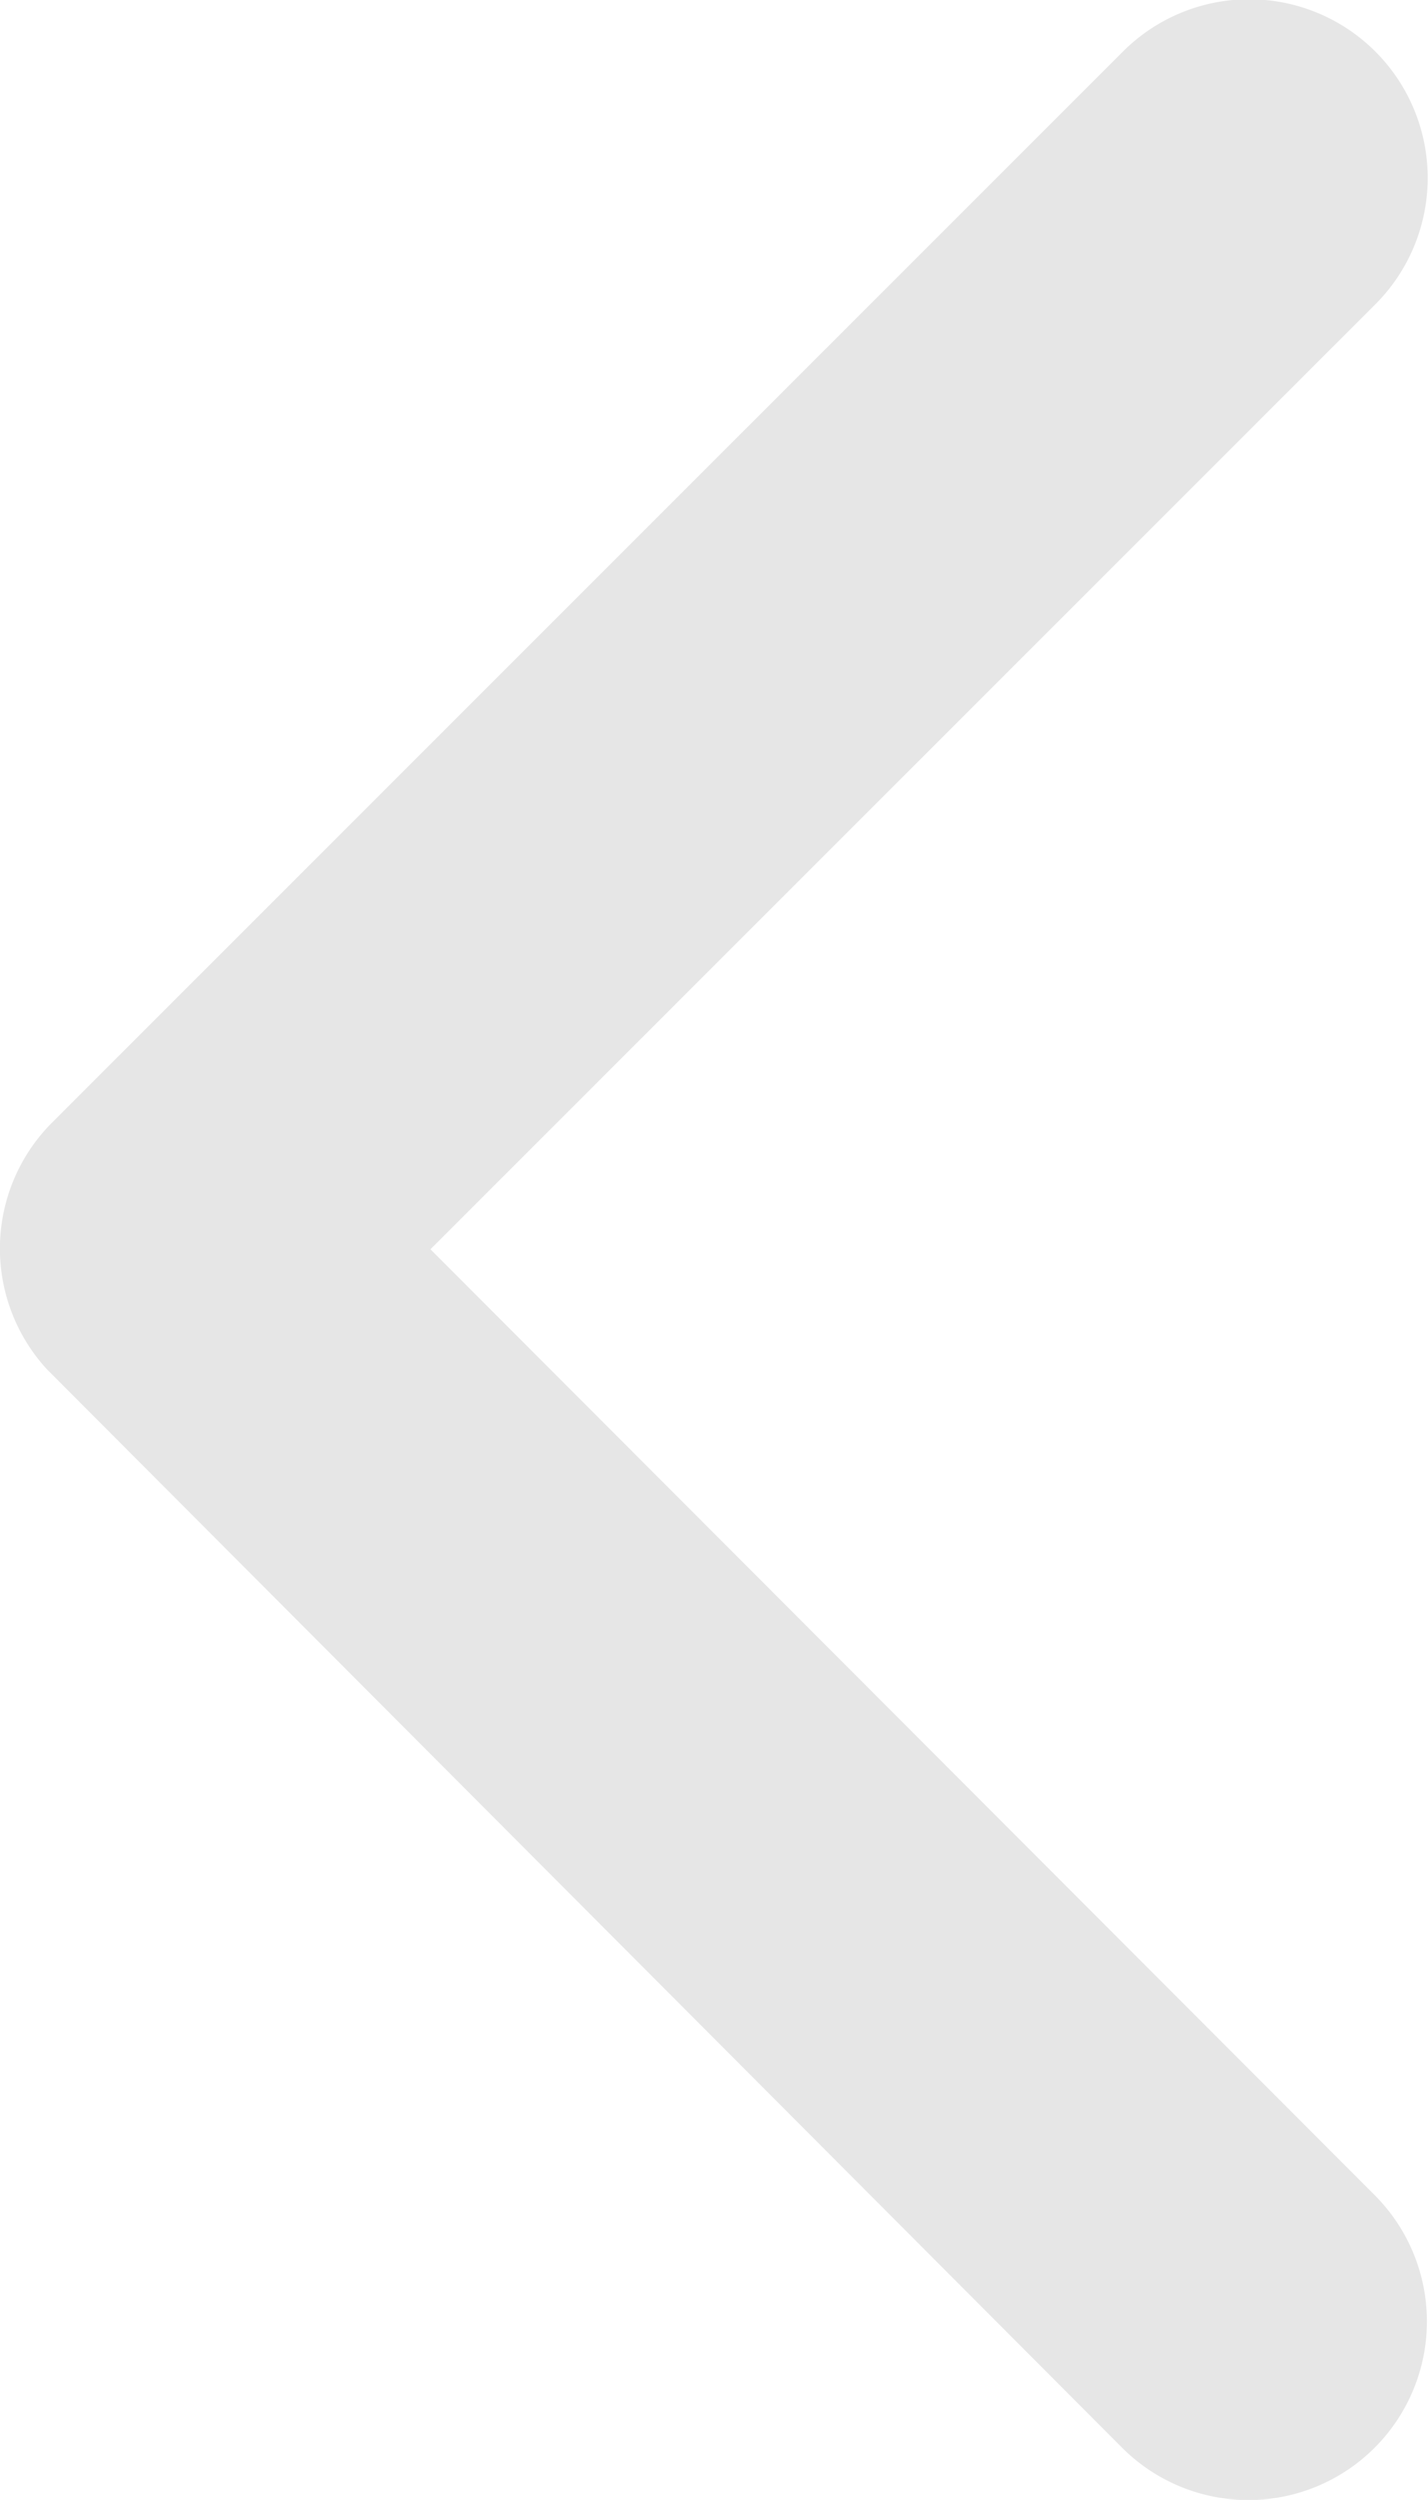 <svg xmlns="http://www.w3.org/2000/svg" width="5.497" height="9.617" viewBox="0 0 5.497 9.617">
  <path id="Icon_ionic-ios-arrow-back" data-name="Icon ionic-ios-arrow-back" d="M12.908,11l3.638-3.636a.687.687,0,1,0-.973-.971l-4.122,4.12a.686.686,0,0,0-.02.948L15.57,15.61a.687.687,0,1,0,.973-.971Z" transform="translate(-11.251 -6.194)" fill="#e6e6e6"/>
</svg>
